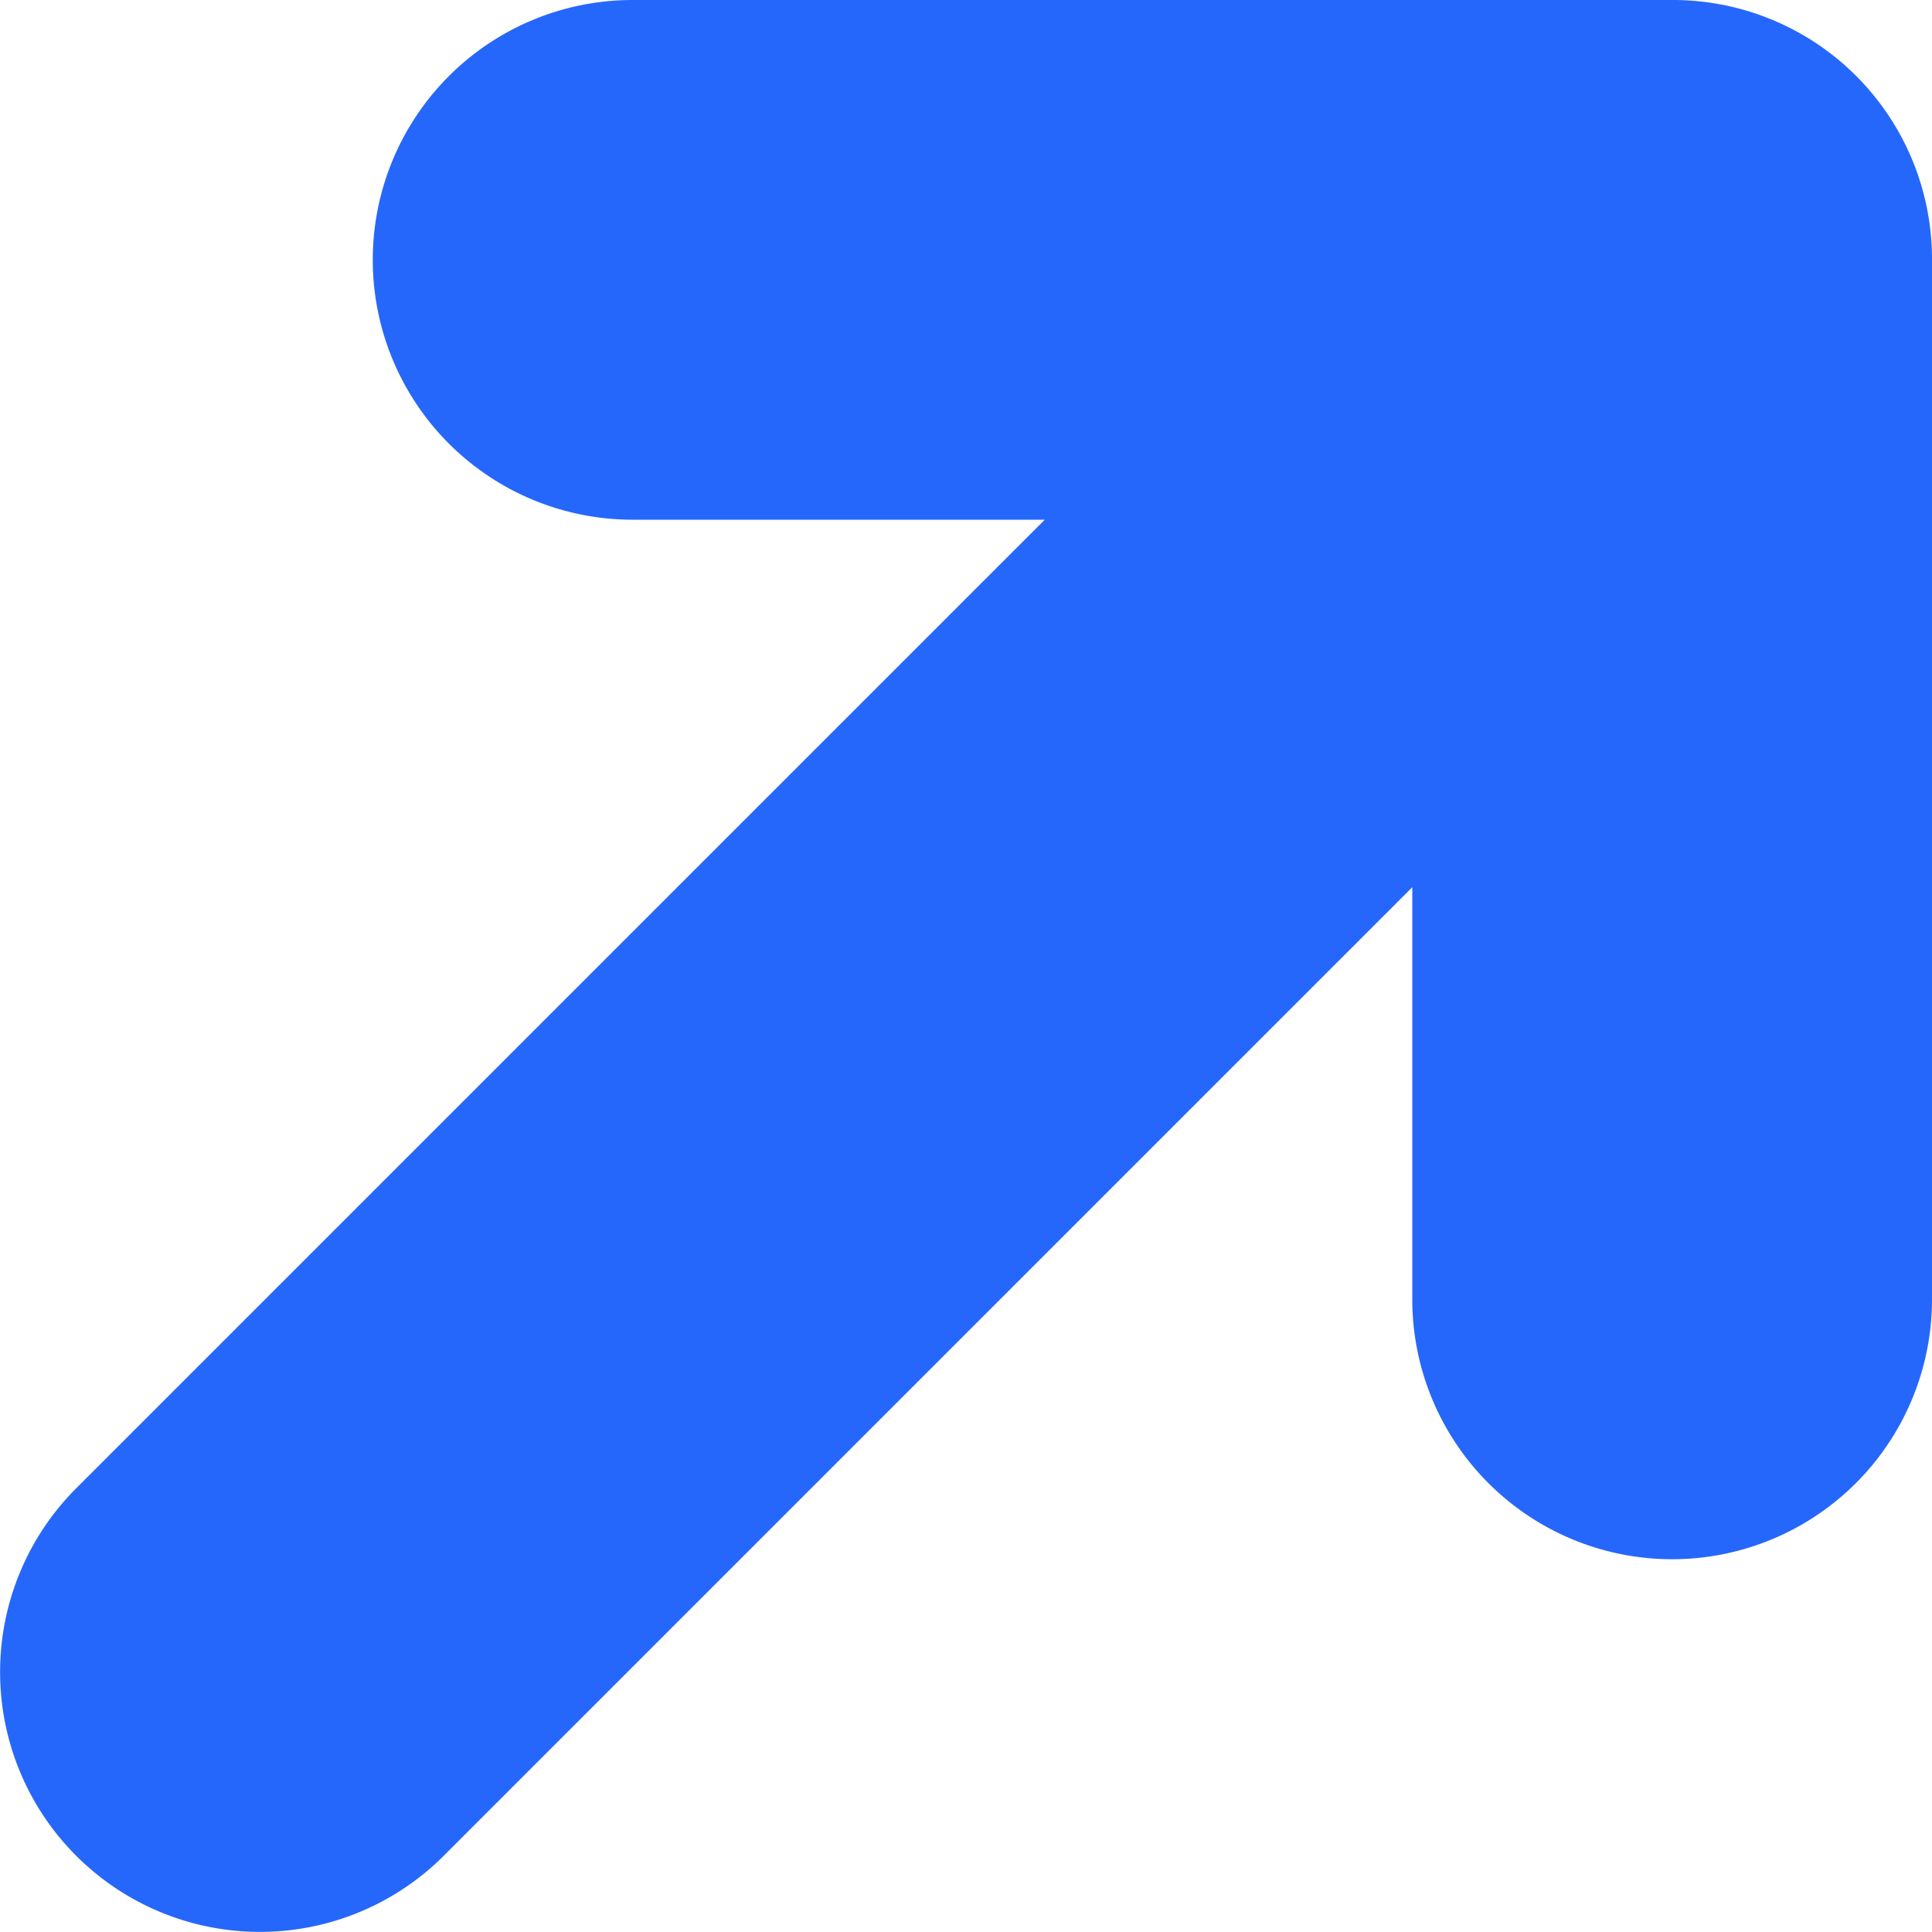 <svg xmlns="http://www.w3.org/2000/svg" width="9" height="9"><path fill="#2667FB" fill-rule="evenodd" d="M4.867 2.421h-1.92a1.21 1.21 0 0 1 0-2.421H7.79A1.207 1.207 0 0 1 9 1.21v4.843a1.21 1.21 0 1 1-2.421 0v-1.92L2.067 8.645A1.21 1.21 0 1 1 .355 6.933l4.512-4.512z"/></svg>
